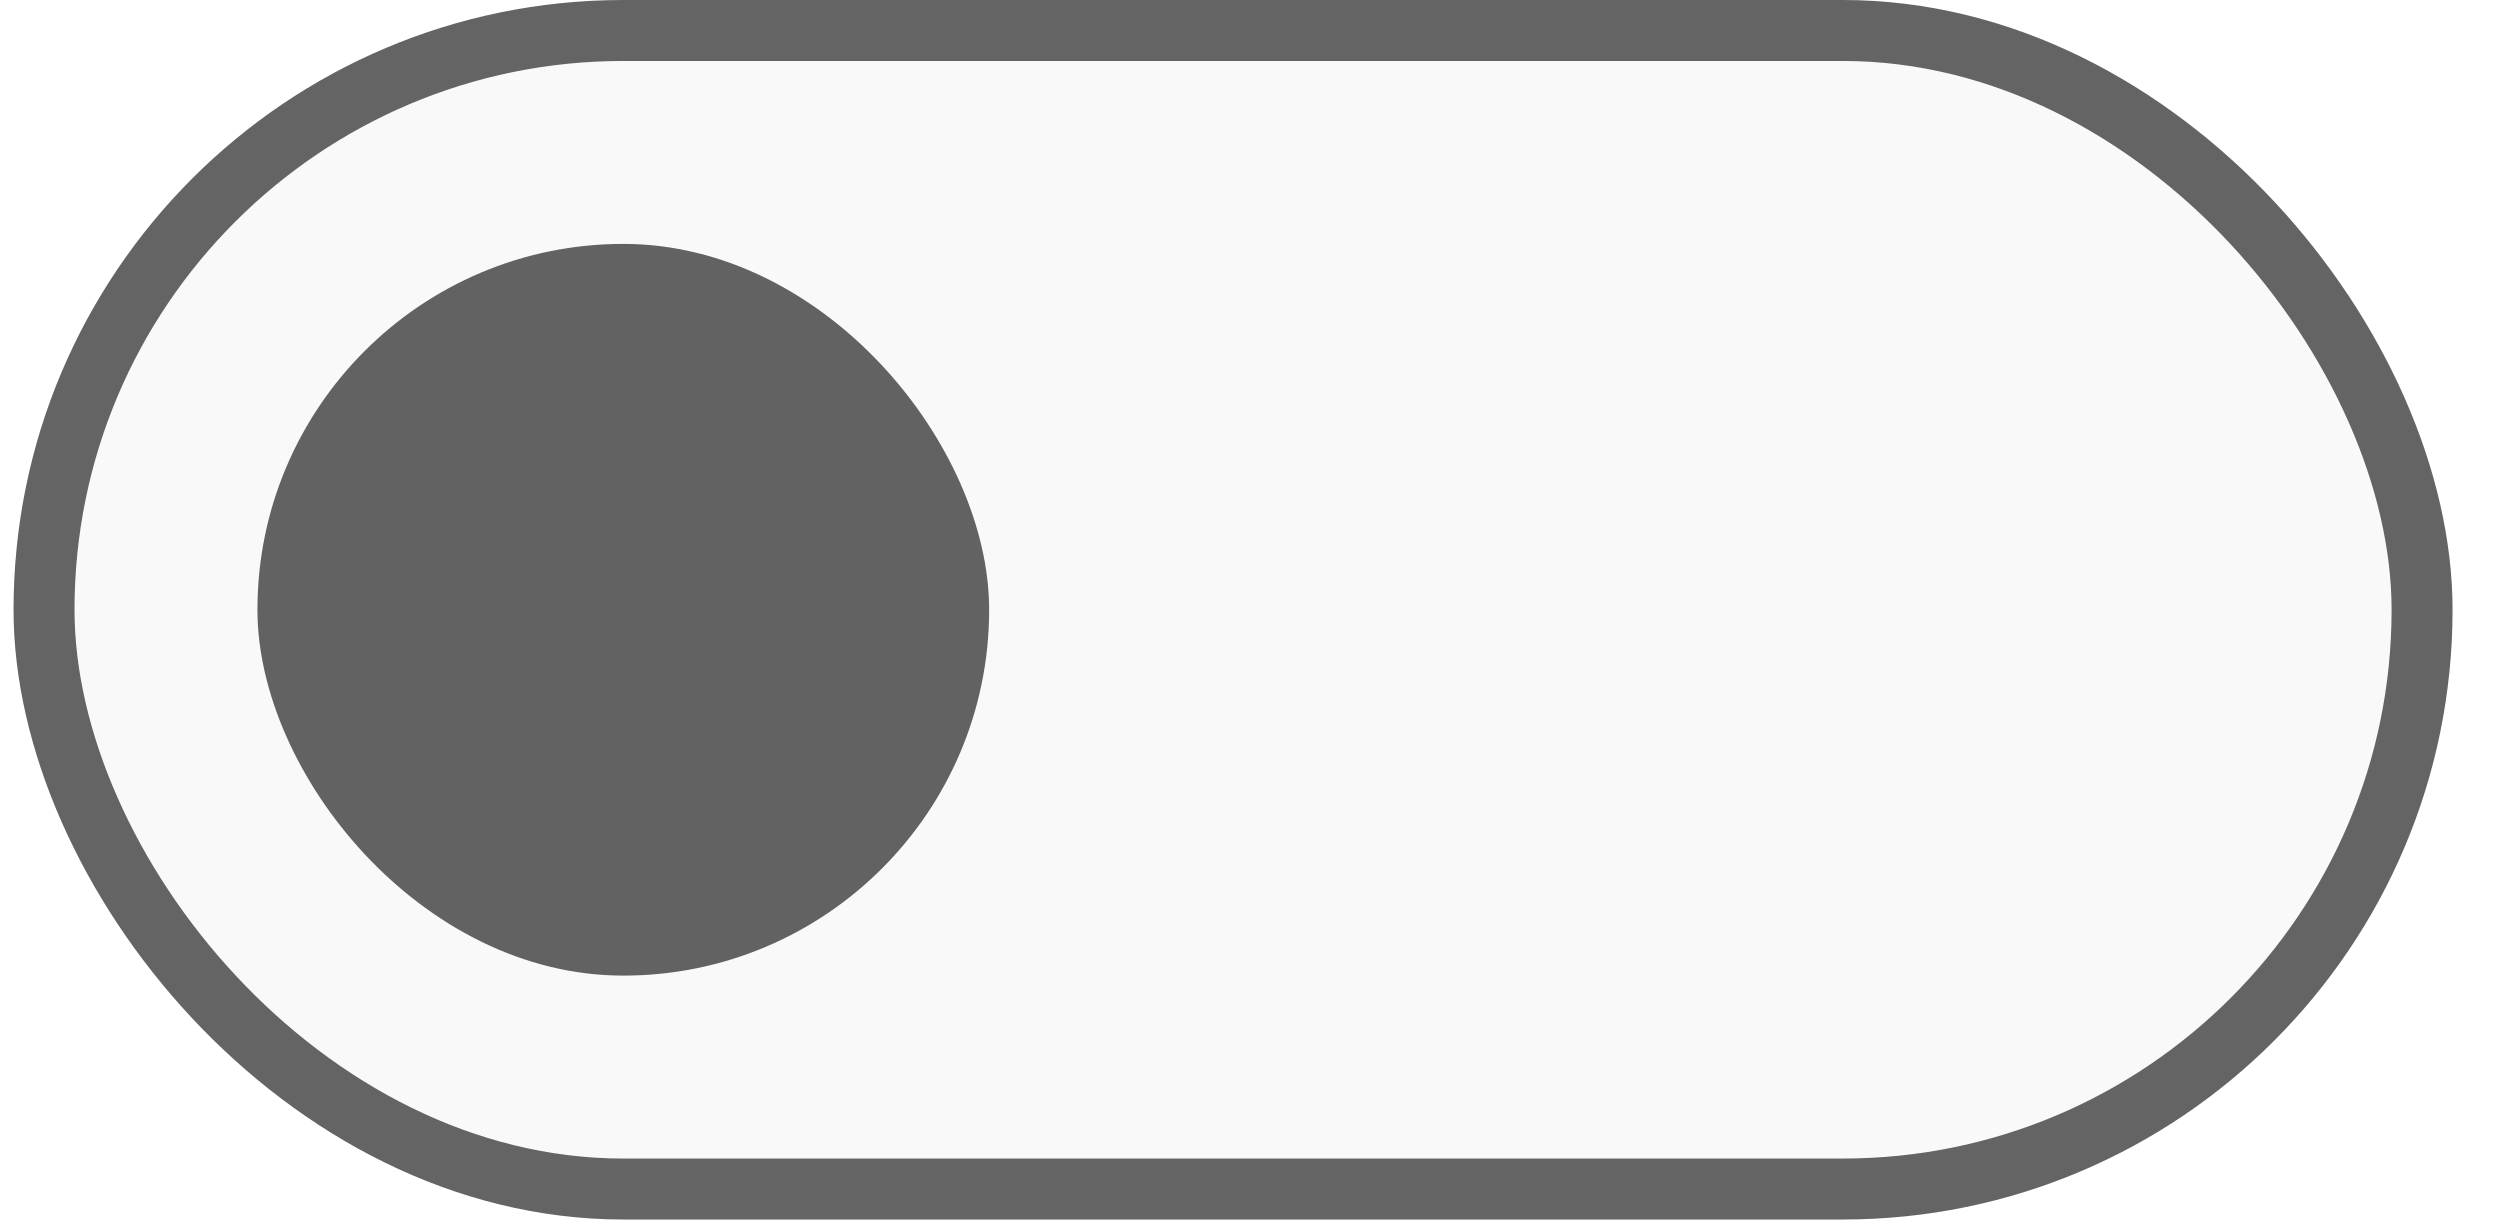 <svg width="41" height="20" viewBox="0 0 41 20" fill="none" xmlns="http://www.w3.org/2000/svg">
<rect x="1.222" y="1" width="38" height="18" rx="9" fill="black" fill-opacity="0.024"/>
<rect x="0.722" y="0.5" width="39" height="19" rx="9.5" stroke="black" stroke-opacity="0.606"/>
<rect x="4.222" y="4" width="12" height="12" rx="6" fill="black" fill-opacity="0.606"/>
</svg>
